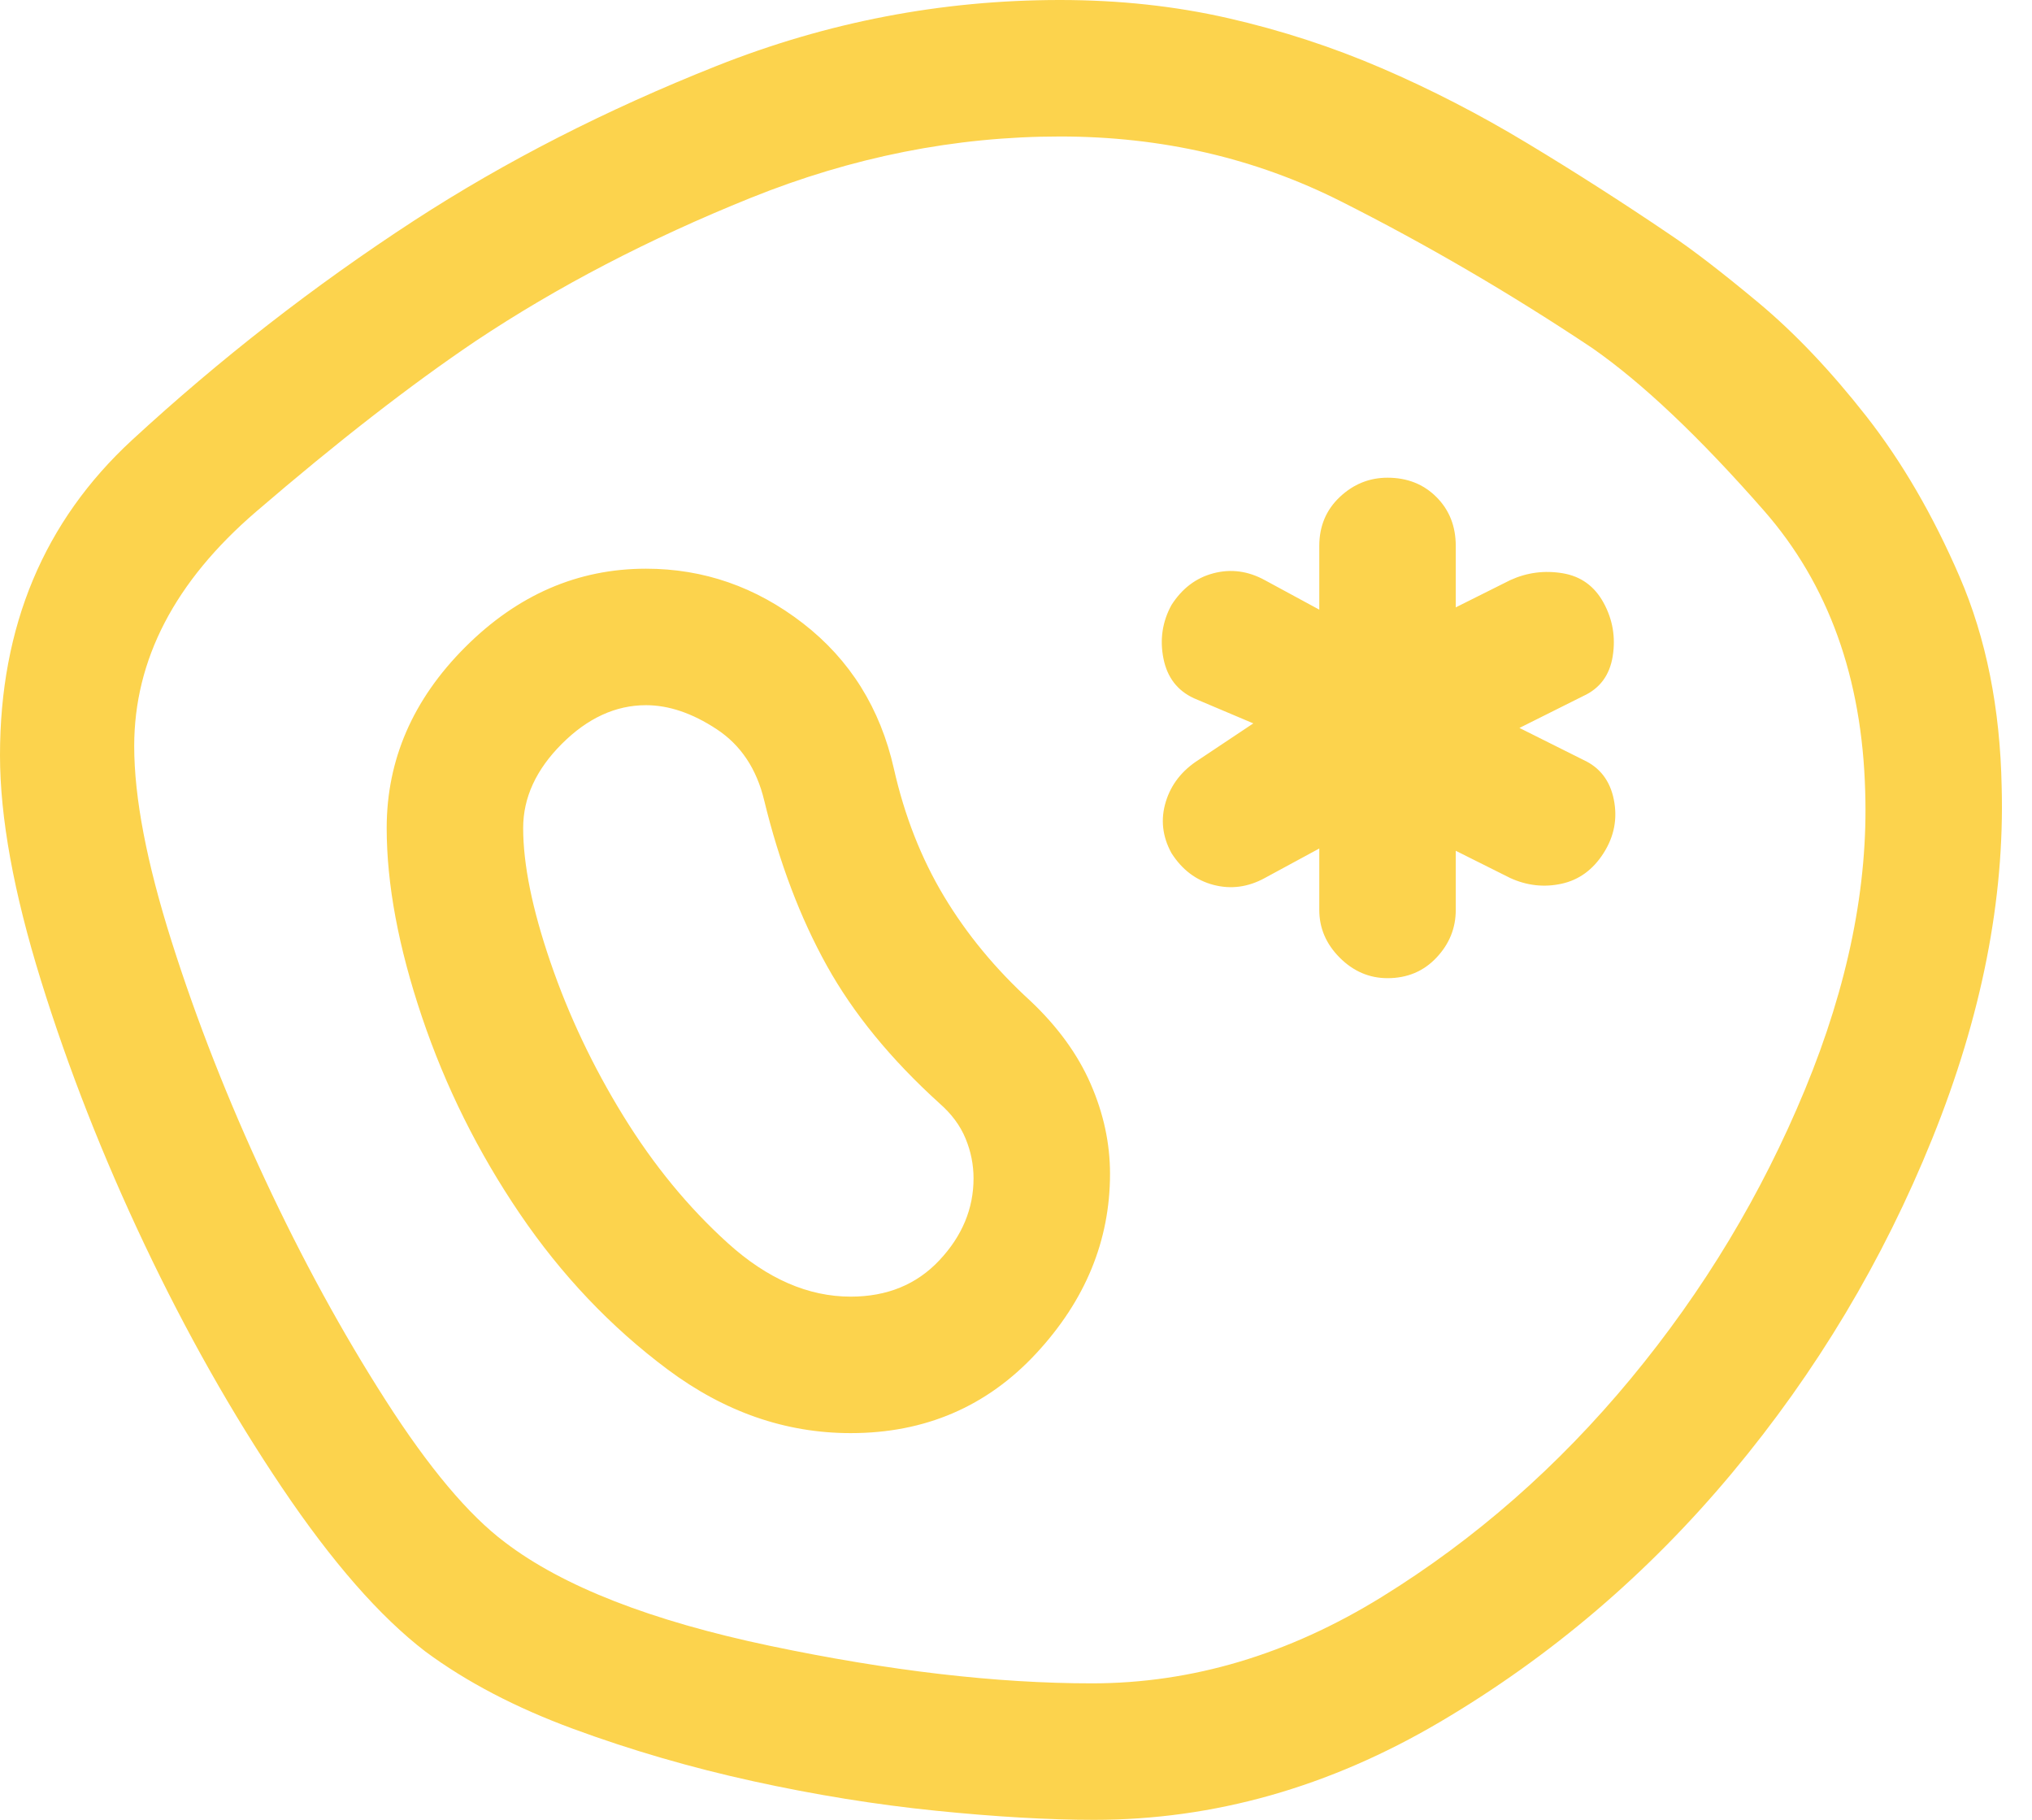 <svg width="67" height="60" viewBox="0 0 67 60" fill="none" xmlns="http://www.w3.org/2000/svg">
<path d="M66 25.95C66.1 29.65 65.338 33.513 63.712 37.538C62.087 41.562 59.888 45.237 57.112 48.562C54.337 51.888 51.125 54.625 47.475 56.775C43.825 58.925 40.025 60 36.075 60C34.575 60 32.837 59.9 30.863 59.7C28.887 59.5 26.875 59.175 24.825 58.725C22.775 58.275 20.8 57.7 18.9 57C17 56.3 15.375 55.45 14.025 54.45C12.525 53.3 10.95 51.5 9.3 49.05C7.65 46.6 6.138 43.925 4.763 41.025C3.388 38.125 2.25 35.225 1.35 32.325C0.45 29.425 0 26.95 0 24.9C0 20.65 1.45 17.188 4.35 14.512C7.25 11.838 10.35 9.425 13.65 7.275C16.65 5.325 19.975 3.625 23.625 2.175C27.275 0.725 31.05 0 34.95 0C36.9 0 38.75 0.2 40.5 0.6C42.25 1 43.938 1.55 45.562 2.25C47.188 2.95 48.788 3.775 50.362 4.725C51.938 5.675 53.5 6.675 55.05 7.725C55.8 8.225 56.775 8.975 57.975 9.975C59.175 10.975 60.362 12.225 61.538 13.725C62.712 15.225 63.737 16.988 64.612 19.012C65.487 21.038 65.95 23.35 66 25.95ZM36 55.5C39.3 55.5 42.487 54.55 45.562 52.65C48.638 50.75 51.375 48.35 53.775 45.45C56.175 42.55 58.087 39.375 59.513 35.925C60.938 32.475 61.6 29.2 61.5 26.1C61.4 22.35 60.288 19.262 58.163 16.837C56.038 14.412 54.15 12.625 52.5 11.475C49.8 9.675 47.038 8.062 44.212 6.638C41.388 5.213 38.3 4.5 34.95 4.5C31.5 4.5 28.1 5.175 24.75 6.525C21.4 7.875 18.375 9.45 15.675 11.25C13.525 12.7 11.113 14.575 8.438 16.875C5.763 19.175 4.425 21.75 4.425 24.6C4.425 26.3 4.838 28.45 5.662 31.05C6.487 33.65 7.513 36.263 8.738 38.888C9.963 41.513 11.287 43.938 12.713 46.163C14.137 48.388 15.45 49.95 16.65 50.85C18.55 52.3 21.462 53.438 25.387 54.263C29.312 55.087 32.85 55.5 36 55.5ZM28.05 47.25C30.5 47.25 32.538 46.375 34.163 44.625C35.788 42.875 36.6 40.9 36.6 38.7C36.6 37.7 36.388 36.712 35.962 35.737C35.538 34.763 34.875 33.85 33.975 33C32.825 31.95 31.875 30.8 31.125 29.55C30.375 28.3 29.825 26.9 29.475 25.35C29.025 23.35 28.025 21.75 26.475 20.55C24.925 19.35 23.2 18.75 21.3 18.75C19.05 18.75 17.062 19.613 15.338 21.337C13.613 23.062 12.75 25.05 12.75 27.3C12.75 29.15 13.137 31.225 13.912 33.525C14.688 35.825 15.762 37.987 17.137 40.013C18.512 42.038 20.137 43.75 22.012 45.15C23.887 46.55 25.9 47.25 28.05 47.25ZM28.05 42.75C26.65 42.75 25.3 42.163 24 40.987C22.7 39.812 21.55 38.413 20.55 36.788C19.55 35.163 18.75 33.475 18.15 31.725C17.55 29.975 17.25 28.5 17.25 27.3C17.25 26.3 17.675 25.375 18.525 24.525C19.375 23.675 20.3 23.25 21.3 23.25C22.05 23.25 22.825 23.512 23.625 24.038C24.425 24.562 24.95 25.35 25.2 26.4C25.7 28.45 26.387 30.262 27.262 31.837C28.137 33.413 29.375 34.925 30.975 36.375C31.375 36.725 31.663 37.112 31.837 37.538C32.013 37.962 32.1 38.4 32.1 38.85C32.1 39.85 31.725 40.75 30.975 41.55C30.225 42.35 29.25 42.75 28.05 42.75ZM45.75 32.25C46.4 32.25 46.938 32.025 47.362 31.575C47.788 31.125 48 30.6 48 30V28.05L49.8 28.95C50.35 29.2 50.913 29.262 51.487 29.137C52.062 29.012 52.525 28.675 52.875 28.125C53.225 27.575 53.337 26.988 53.212 26.363C53.087 25.738 52.75 25.3 52.2 25.05L50.1 24L52.2 22.95C52.75 22.7 53.075 22.262 53.175 21.637C53.275 21.012 53.175 20.425 52.875 19.875C52.575 19.325 52.125 19 51.525 18.9C50.925 18.8 50.35 18.875 49.8 19.125L48 20.025V18C48 17.35 47.788 16.812 47.362 16.387C46.938 15.963 46.4 15.75 45.75 15.75C45.15 15.75 44.625 15.963 44.175 16.387C43.725 16.812 43.5 17.35 43.5 18V20.1L41.7 19.125C41.15 18.825 40.587 18.75 40.013 18.9C39.438 19.05 38.975 19.4 38.625 19.95C38.325 20.5 38.237 21.087 38.362 21.712C38.487 22.337 38.825 22.775 39.375 23.025L41.325 23.85L39.525 25.05C38.975 25.4 38.612 25.863 38.438 26.438C38.263 27.012 38.325 27.575 38.625 28.125C38.975 28.675 39.438 29.025 40.013 29.175C40.587 29.325 41.15 29.25 41.7 28.95L43.5 27.975V30C43.5 30.6 43.725 31.125 44.175 31.575C44.625 32.025 45.15 32.25 45.75 32.25Z" fill="#FCD34D"/>
</svg>
